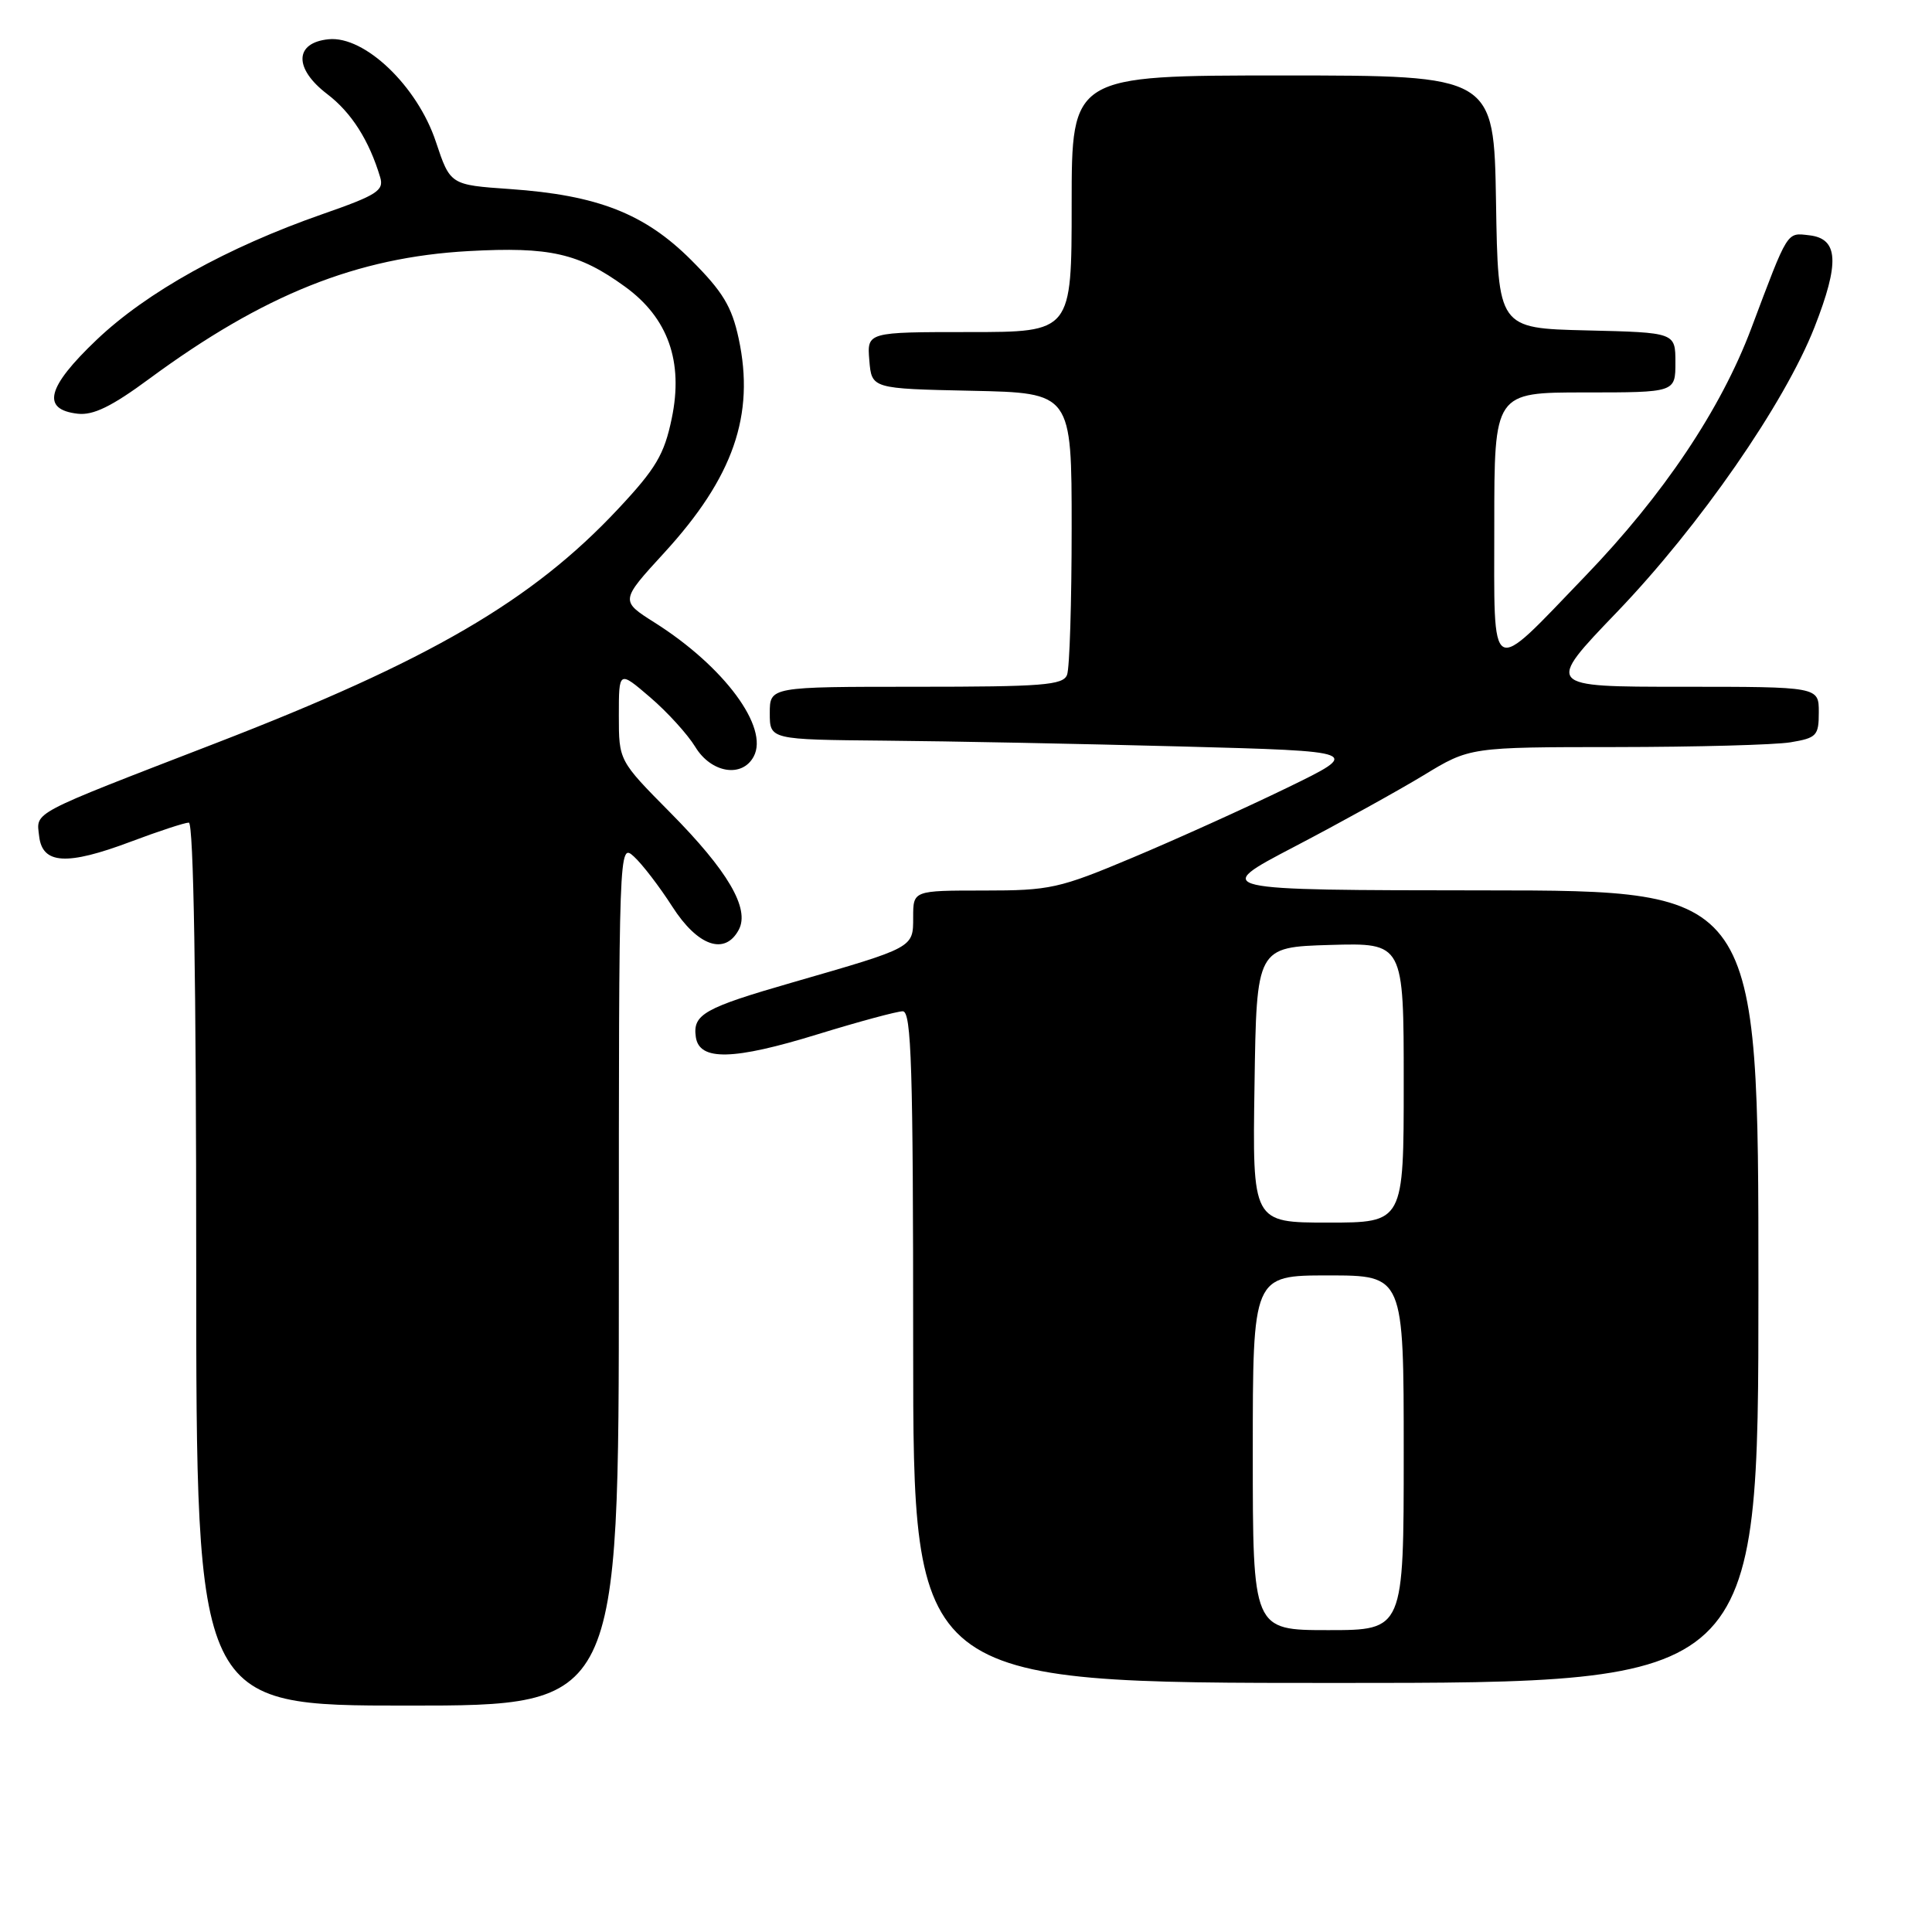 <?xml version="1.0" encoding="UTF-8" standalone="no"?>
<!DOCTYPE svg PUBLIC "-//W3C//DTD SVG 1.1//EN" "http://www.w3.org/Graphics/SVG/1.1/DTD/svg11.dtd" >
<svg xmlns="http://www.w3.org/2000/svg" xmlns:xlink="http://www.w3.org/1999/xlink" version="1.1" viewBox="0 0 256 256">
 <g >
 <path fill="currentColor"
d=" M 82.00 168.85 C 82.00 111.86 82.01 111.70 83.99 113.49 C 85.08 114.48 87.38 117.47 89.09 120.14 C 92.45 125.38 96.06 126.63 97.89 123.20 C 99.39 120.40 96.44 115.37 88.79 107.65 C 82.00 100.79 82.00 100.79 82.00 94.82 C 82.00 88.84 82.00 88.84 86.14 92.39 C 88.42 94.34 91.11 97.30 92.13 98.97 C 94.23 102.43 98.34 103.11 99.87 100.24 C 101.93 96.39 95.96 88.32 86.75 82.50 C 82.18 79.61 82.18 79.61 88.01 73.25 C 97.17 63.26 100.05 54.98 97.88 44.87 C 96.97 40.62 95.77 38.64 91.59 34.46 C 85.44 28.31 79.20 25.86 67.58 25.05 C 59.66 24.50 59.66 24.50 57.75 18.77 C 55.30 11.40 48.32 4.73 43.55 5.20 C 39.01 5.65 38.91 9.07 43.35 12.46 C 46.56 14.90 48.91 18.59 50.38 23.50 C 50.90 25.25 49.94 25.86 42.74 28.37 C 30.08 32.79 19.45 38.70 12.80 45.03 C 6.20 51.31 5.45 54.26 10.29 54.82 C 12.35 55.06 14.81 53.86 19.78 50.19 C 34.95 39.02 47.29 34.09 62.10 33.27 C 72.87 32.68 76.70 33.55 82.81 37.98 C 88.52 42.11 90.58 47.91 89.01 55.44 C 88.02 60.22 86.92 62.08 81.92 67.42 C 70.52 79.61 56.88 87.55 28.50 98.51 C 3.72 108.09 4.81 107.51 5.19 110.82 C 5.62 114.52 8.86 114.71 17.29 111.54 C 21.00 110.14 24.49 109.00 25.02 109.00 C 25.65 109.00 26.00 130.08 26.00 167.50 C 26.00 226.00 26.00 226.00 54.00 226.00 C 82.00 226.00 82.00 226.00 82.00 168.85 Z  M 233.00 170.50 C 233.00 118.00 233.00 118.00 196.75 117.98 C 160.50 117.95 160.50 117.95 171.50 112.20 C 177.55 109.04 185.26 104.77 188.63 102.73 C 194.76 99.00 194.76 99.00 214.13 98.99 C 224.78 98.98 235.19 98.70 237.25 98.36 C 240.72 97.78 241.00 97.49 241.00 94.37 C 241.00 91.00 241.00 91.00 222.88 91.00 C 204.75 91.00 204.75 91.00 214.25 81.11 C 225.22 69.68 236.46 53.46 240.43 43.36 C 243.78 34.81 243.61 31.63 239.76 31.18 C 236.71 30.83 236.99 30.39 232.05 43.52 C 228.02 54.23 220.41 65.59 210.06 76.33 C 197.16 89.73 198.00 90.21 198.00 69.54 C 198.00 52.00 198.00 52.00 210.00 52.00 C 222.00 52.00 222.00 52.00 222.00 48.03 C 222.00 44.06 222.00 44.06 210.25 43.78 C 198.50 43.50 198.50 43.50 198.23 26.75 C 197.95 10.00 197.95 10.00 169.98 10.00 C 142.00 10.00 142.00 10.00 142.00 27.00 C 142.00 44.00 142.00 44.00 128.44 44.00 C 114.88 44.00 114.88 44.00 115.19 47.75 C 115.50 51.50 115.50 51.50 128.75 51.78 C 142.00 52.06 142.00 52.06 142.00 69.95 C 142.00 79.79 141.73 88.55 141.39 89.42 C 140.87 90.79 138.15 91.00 121.39 91.00 C 102.00 91.00 102.00 91.00 102.00 94.50 C 102.00 98.00 102.00 98.00 117.25 98.14 C 125.64 98.21 143.30 98.56 156.50 98.91 C 180.50 99.55 180.50 99.55 170.50 104.41 C 165.00 107.08 155.82 111.23 150.10 113.63 C 140.33 117.74 139.14 118.00 130.35 118.00 C 121.00 118.00 121.00 118.00 121.00 121.52 C 121.00 125.61 121.18 125.51 105.00 130.18 C 93.28 133.56 91.77 134.41 92.20 137.41 C 92.66 140.60 97.15 140.50 108.37 137.04 C 113.80 135.37 118.87 134.00 119.62 134.00 C 120.77 134.00 121.00 141.38 121.00 178.50 C 121.00 223.00 121.00 223.00 177.00 223.00 C 233.00 223.00 233.00 223.00 233.00 170.50 Z  M 166.00 192.50 C 166.00 169.00 166.00 169.00 176.00 169.00 C 186.00 169.00 186.00 169.00 186.00 192.50 C 186.00 216.00 186.00 216.00 176.00 216.00 C 166.00 216.00 166.00 216.00 166.00 192.50 Z  M 166.23 143.75 C 166.50 125.50 166.50 125.50 176.25 125.21 C 186.00 124.93 186.00 124.93 186.00 143.46 C 186.00 162.00 186.00 162.00 175.98 162.00 C 165.95 162.00 165.95 162.00 166.23 143.75 Z "/>
</g>
</svg>